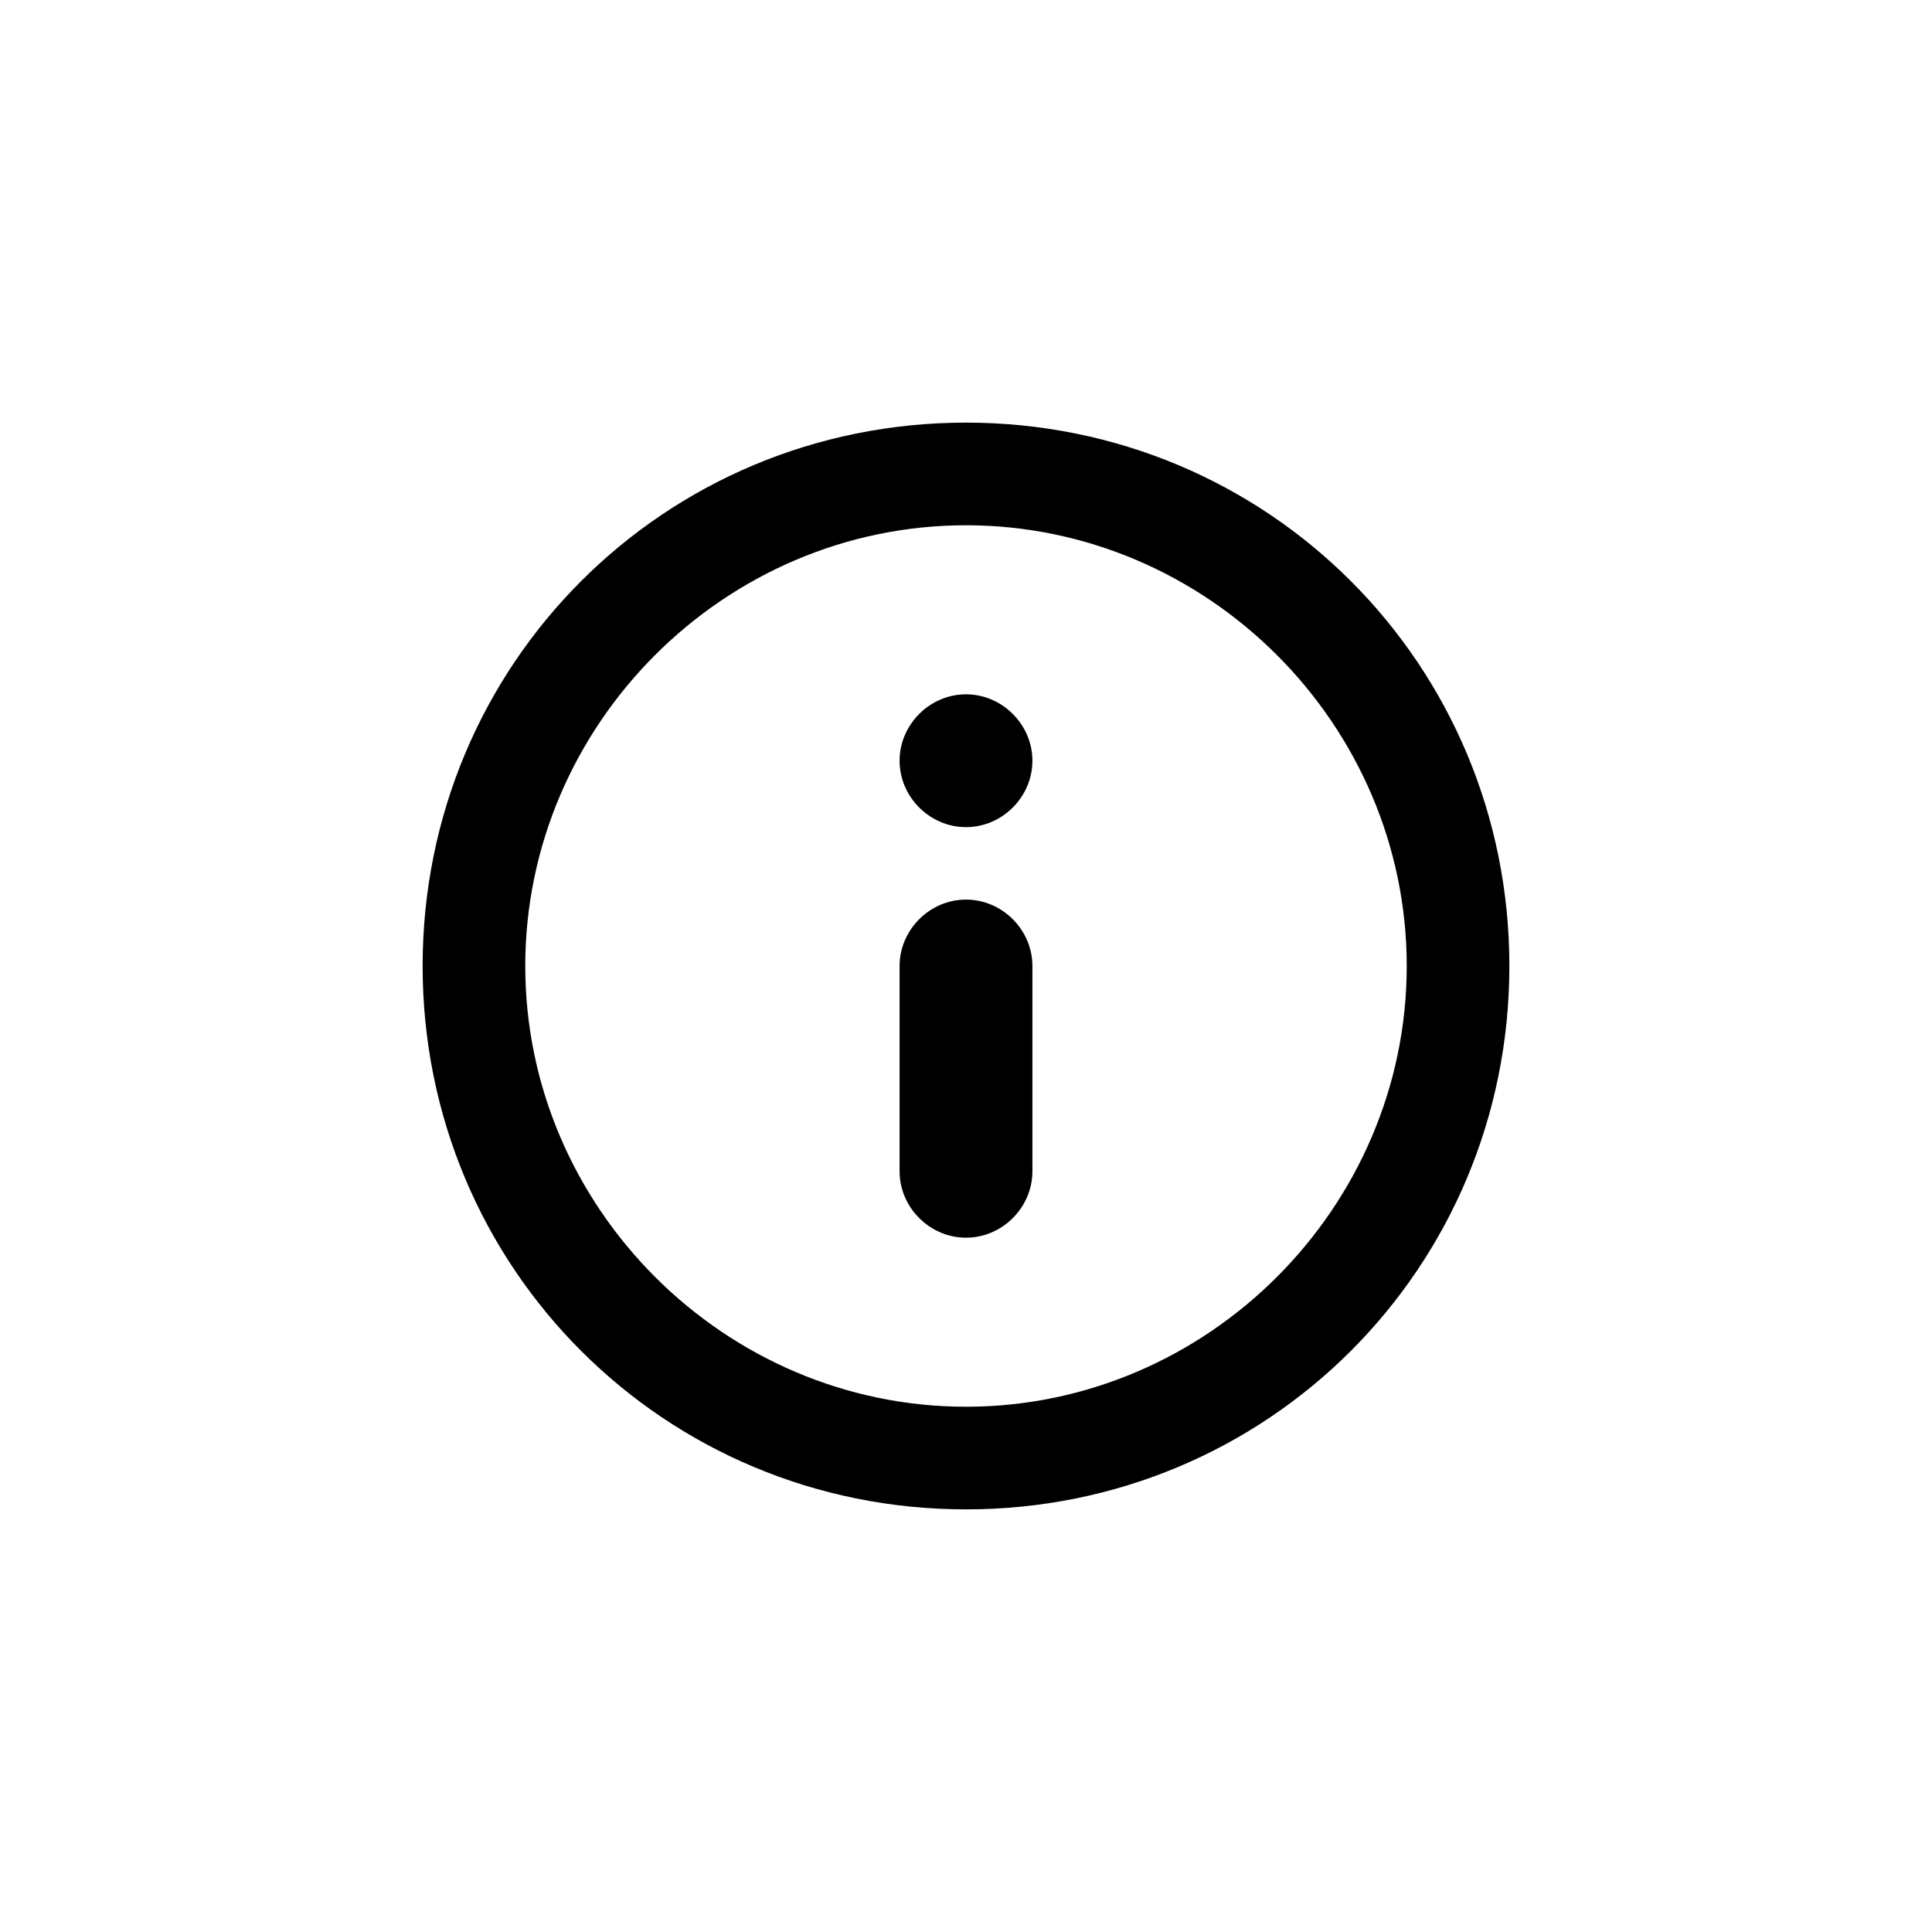 <?xml version="1.0" encoding="utf-8"?>
<!-- Generator: Adobe Illustrator 23.0.0, SVG Export Plug-In . SVG Version: 6.00 Build 0)  -->
<svg version="1.1" id="Layer_1" xmlns="http://www.w3.org/2000/svg" xmlns:xlink="http://www.w3.org/1999/xlink" x="0px" y="0px"
	 viewBox="0 0 32 32" style="enable-background:new 0 0 32 32;" xml:space="preserve">
<g transform="rotate(-180 16 16)">
	<path d="M16,20.5c0.6,0,1.1-0.5,1.1-1.1s-0.5-1.1-1.1-1.1s-1.1,0.5-1.1,1.1S15.4,20.5,16,20.5z M16,17.1c0.6,0,1.1-0.5,1.1-1.1
		v-3.4c0-0.6-0.5-1.1-1.1-1.1s-1.1,0.5-1.1,1.1V16C14.9,16.6,15.4,17.1,16,17.1z M16,25c5,0,9-4,9-9s-4-9-9-9s-9,4-9,9S11,25,16,25z
		 M16,8.7c4,0,7.3,3.3,7.3,7.3S20,23.3,16,23.3c-4,0-7.3-3.3-7.3-7.3S12,8.7,16,8.7z"/>
</g>
</svg>
